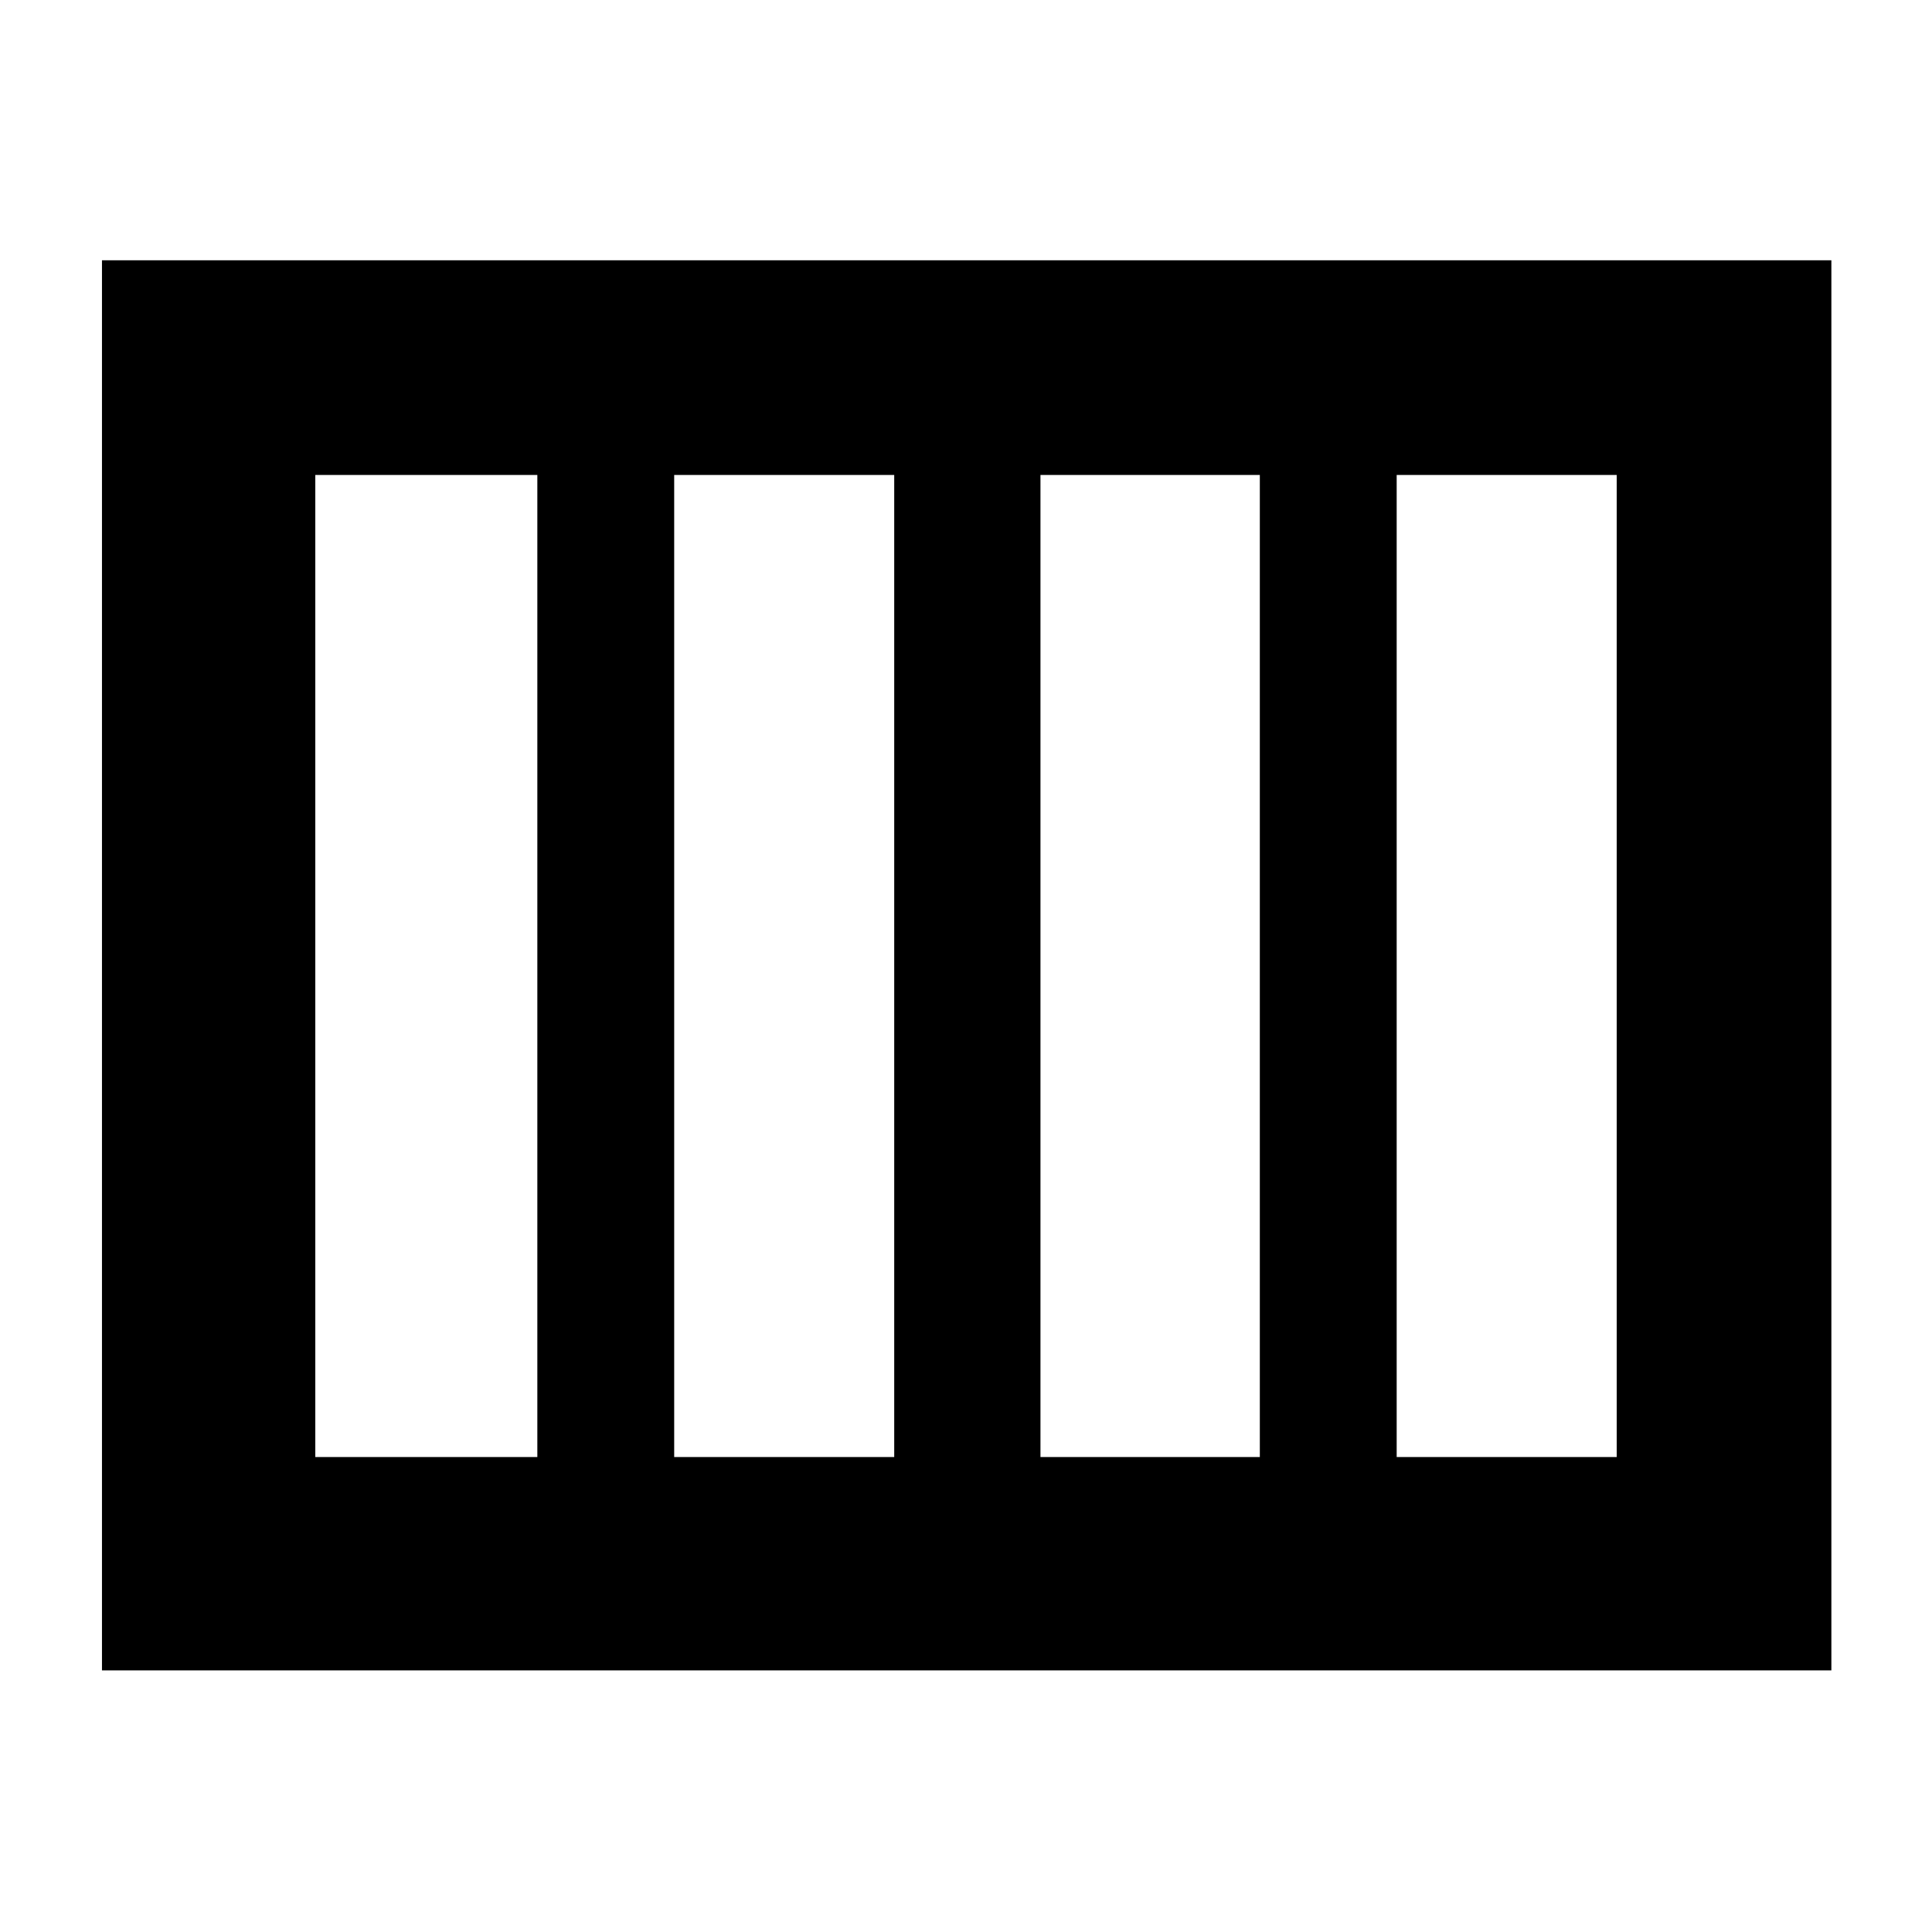 <svg xmlns="http://www.w3.org/2000/svg" height="40" viewBox="0 -960 960 960" width="40"><path d="M517-236h109v-488H517v488Zm-182 0h109.33v-488H335v488Zm-178.33 0H267v-488H156.67v488ZM694-236h109.33v-488H694v488ZM50.67-130v-700.67H910V-130H50.67Z"/></svg>
